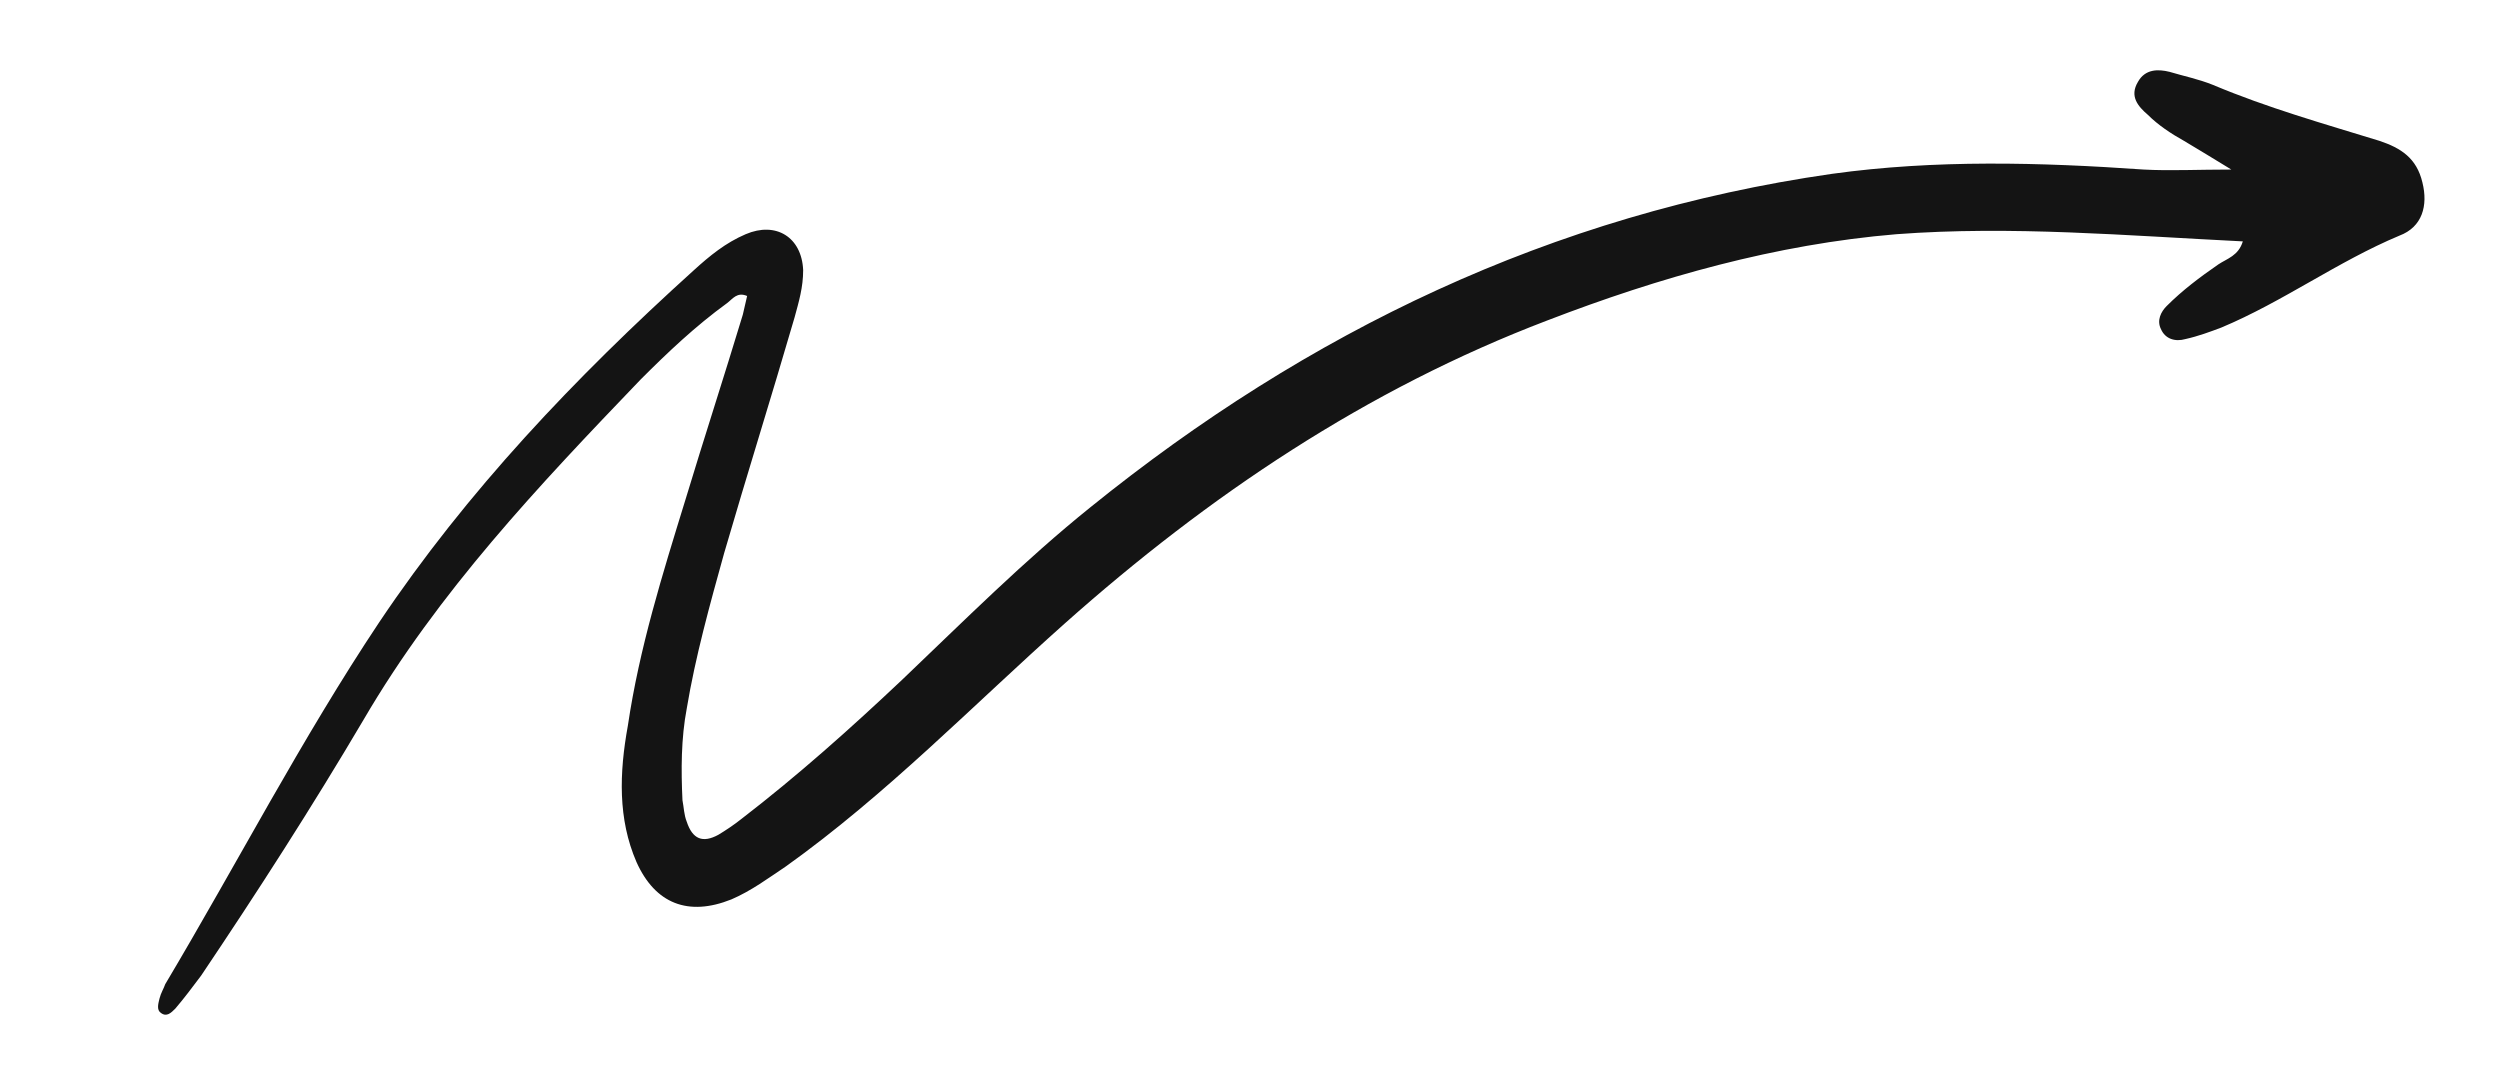 <?xml version="1.0" encoding="utf-8"?>
<!-- Generator: Adobe Illustrator 26.0.1, SVG Export Plug-In . SVG Version: 6.00 Build 0)  -->
<svg version="1.1" id="Layer_1" xmlns="http://www.w3.org/2000/svg" xmlns:xlink="http://www.w3.org/1999/xlink" x="0px" y="0px"
	 viewBox="0 0 174 76" style="enable-background:new 0 0 174 76;" xml:space="preserve">
<style type="text/css">
	.st0{fill:#141414;}
</style>
<path class="st0" d="M11.1,69.5c-0.1,0.4-0.2,0.8,0.1,1c0.4,0.3,0.7,0,1-0.3c0.6-0.7,1.2-1.5,1.8-2.3c3.9-5.8,7.7-11.7,11.3-17.8
	c5.2-8.9,12.2-16.3,19.3-23.7c1.9-1.9,3.8-3.7,6-5.3c0.4-0.3,0.7-0.8,1.4-0.5c-0.1,0.4-0.2,0.9-0.3,1.3c-1.3,4.3-2.7,8.6-4,12.9
	c-1.6,5.2-3.2,10.3-4,15.7C43.1,53.8,43,57,44.3,60c1.3,2.9,3.6,3.8,6.6,2.6c1.4-0.6,2.6-1.5,3.8-2.3c7-5,13-11.2,19.4-16.9
	c10-8.9,21-16.3,33.6-21.1c7.8-3,15.9-5.3,24.3-6c8-0.6,16,0.1,24.1,0.5c-0.3,1-1.1,1.2-1.7,1.6c-1.3,0.9-2.5,1.8-3.6,2.9
	c-0.4,0.4-0.7,1-0.4,1.6c0.3,0.7,1,0.9,1.7,0.7c0.9-0.2,1.7-0.5,2.5-0.8c4.3-1.8,8.1-4.6,12.4-6.4c1.6-0.6,2-2.1,1.6-3.7
	c-0.4-1.7-1.5-2.4-3-2.9c-3.9-1.2-7.8-2.3-11.6-3.9c-1-0.4-2-0.6-3-0.9c-0.8-0.2-1.7-0.2-2.2,0.7c-0.6,1,0,1.7,0.7,2.3
	c0.7,0.7,1.6,1.3,2.5,1.8c1,0.6,2,1.2,3.3,2c-2.3,0-4.3,0.1-6.1,0c-7.2-0.5-14.5-0.7-21.7,0.3C108,14.9,91,23.1,75.9,35.3
	c-4.6,3.7-8.8,7.9-13.1,12c-3.6,3.4-7.3,6.7-11.2,9.7c-0.5,0.4-1.1,0.8-1.6,1.1c-1.1,0.6-1.8,0.3-2.2-0.9c-0.2-0.5-0.2-1-0.3-1.5
	c-0.1-2.1-0.1-4.3,0.3-6.4c0.6-3.6,1.6-7.2,2.6-10.8c1.6-5.5,3.3-10.9,4.9-16.4c0.3-1.1,0.6-2.1,0.6-3.3c-0.1-2.3-1.9-3.4-4-2.5
	c-1.4,0.6-2.5,1.5-3.6,2.5C40,26.3,32.5,34.2,26.4,43.3c-5.4,8.1-9.9,16.8-14.9,25.2C11.4,68.8,11.2,69.1,11.1,69.5z"/>
</svg>
